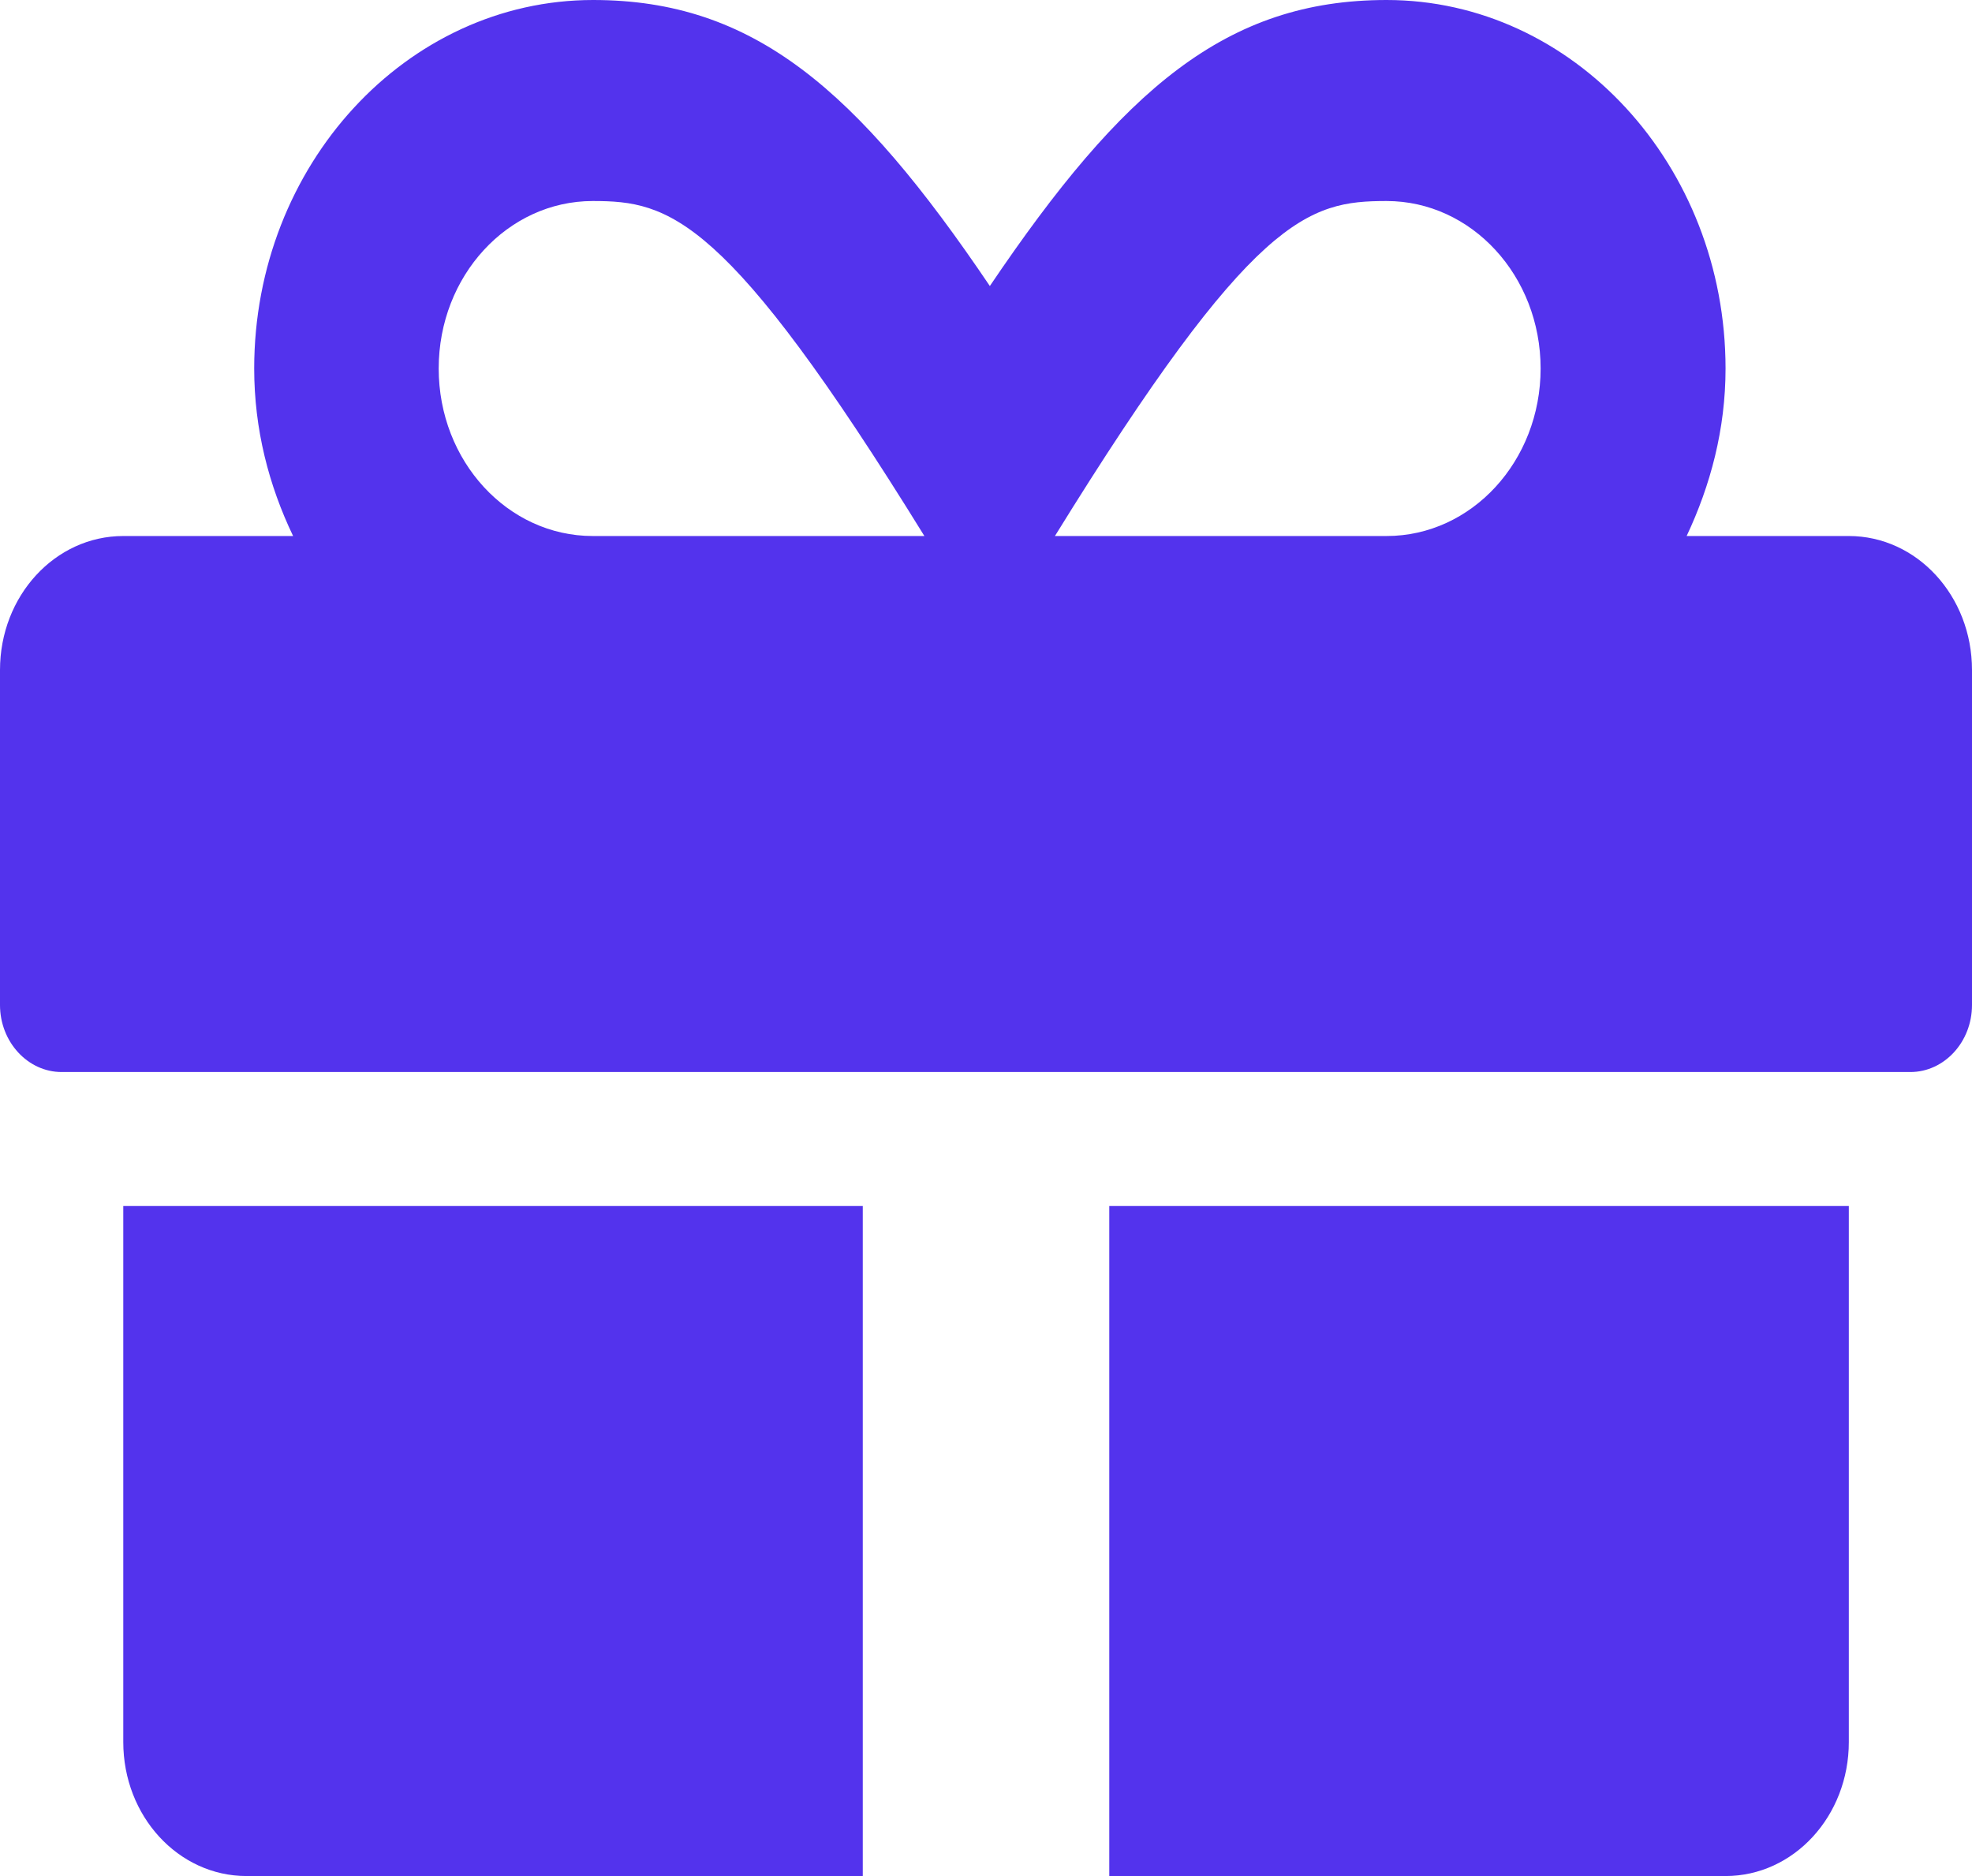 <svg xmlns="http://www.w3.org/2000/svg" width="41" height="39" fill="none" xmlns:v="https://vecta.io/nano"><path d="M2.563 36.214C2.563 37.755 3.708 39 5.125 39h12.813V25.071H2.563v11.143zM23.063 39h12.813c1.417 0 2.563-1.245 2.563-2.786V25.071H23.063V39zm15.375-27.857h-3.371c.496-1.053.809-2.22.809-3.482C35.875 3.439 32.712 0 28.828 0c-3.331 0-5.485 1.854-8.248 5.946C17.817 1.854 15.663 0 12.332 0 8.448 0 5.285 3.439 5.285 7.661c0 1.262.304 2.429.809 3.482H2.563C1.145 11.143 0 12.388 0 13.929v6.964c0 .766.577 1.393 1.281 1.393h38.438c.705 0 1.281-.627 1.281-1.393v-6.964c0-1.541-1.145-2.786-2.562-2.786zm-26.114 0c-1.77 0-3.203-1.558-3.203-3.482s1.433-3.482 3.203-3.482c1.594 0 2.771.287 6.895 6.964h-6.895zm16.504 0h-6.895c4.116-6.66 5.261-6.964 6.895-6.964 1.77 0 3.203 1.558 3.203 3.482s-1.433 3.482-3.203 3.482z" fill="#5333ed"/></svg>